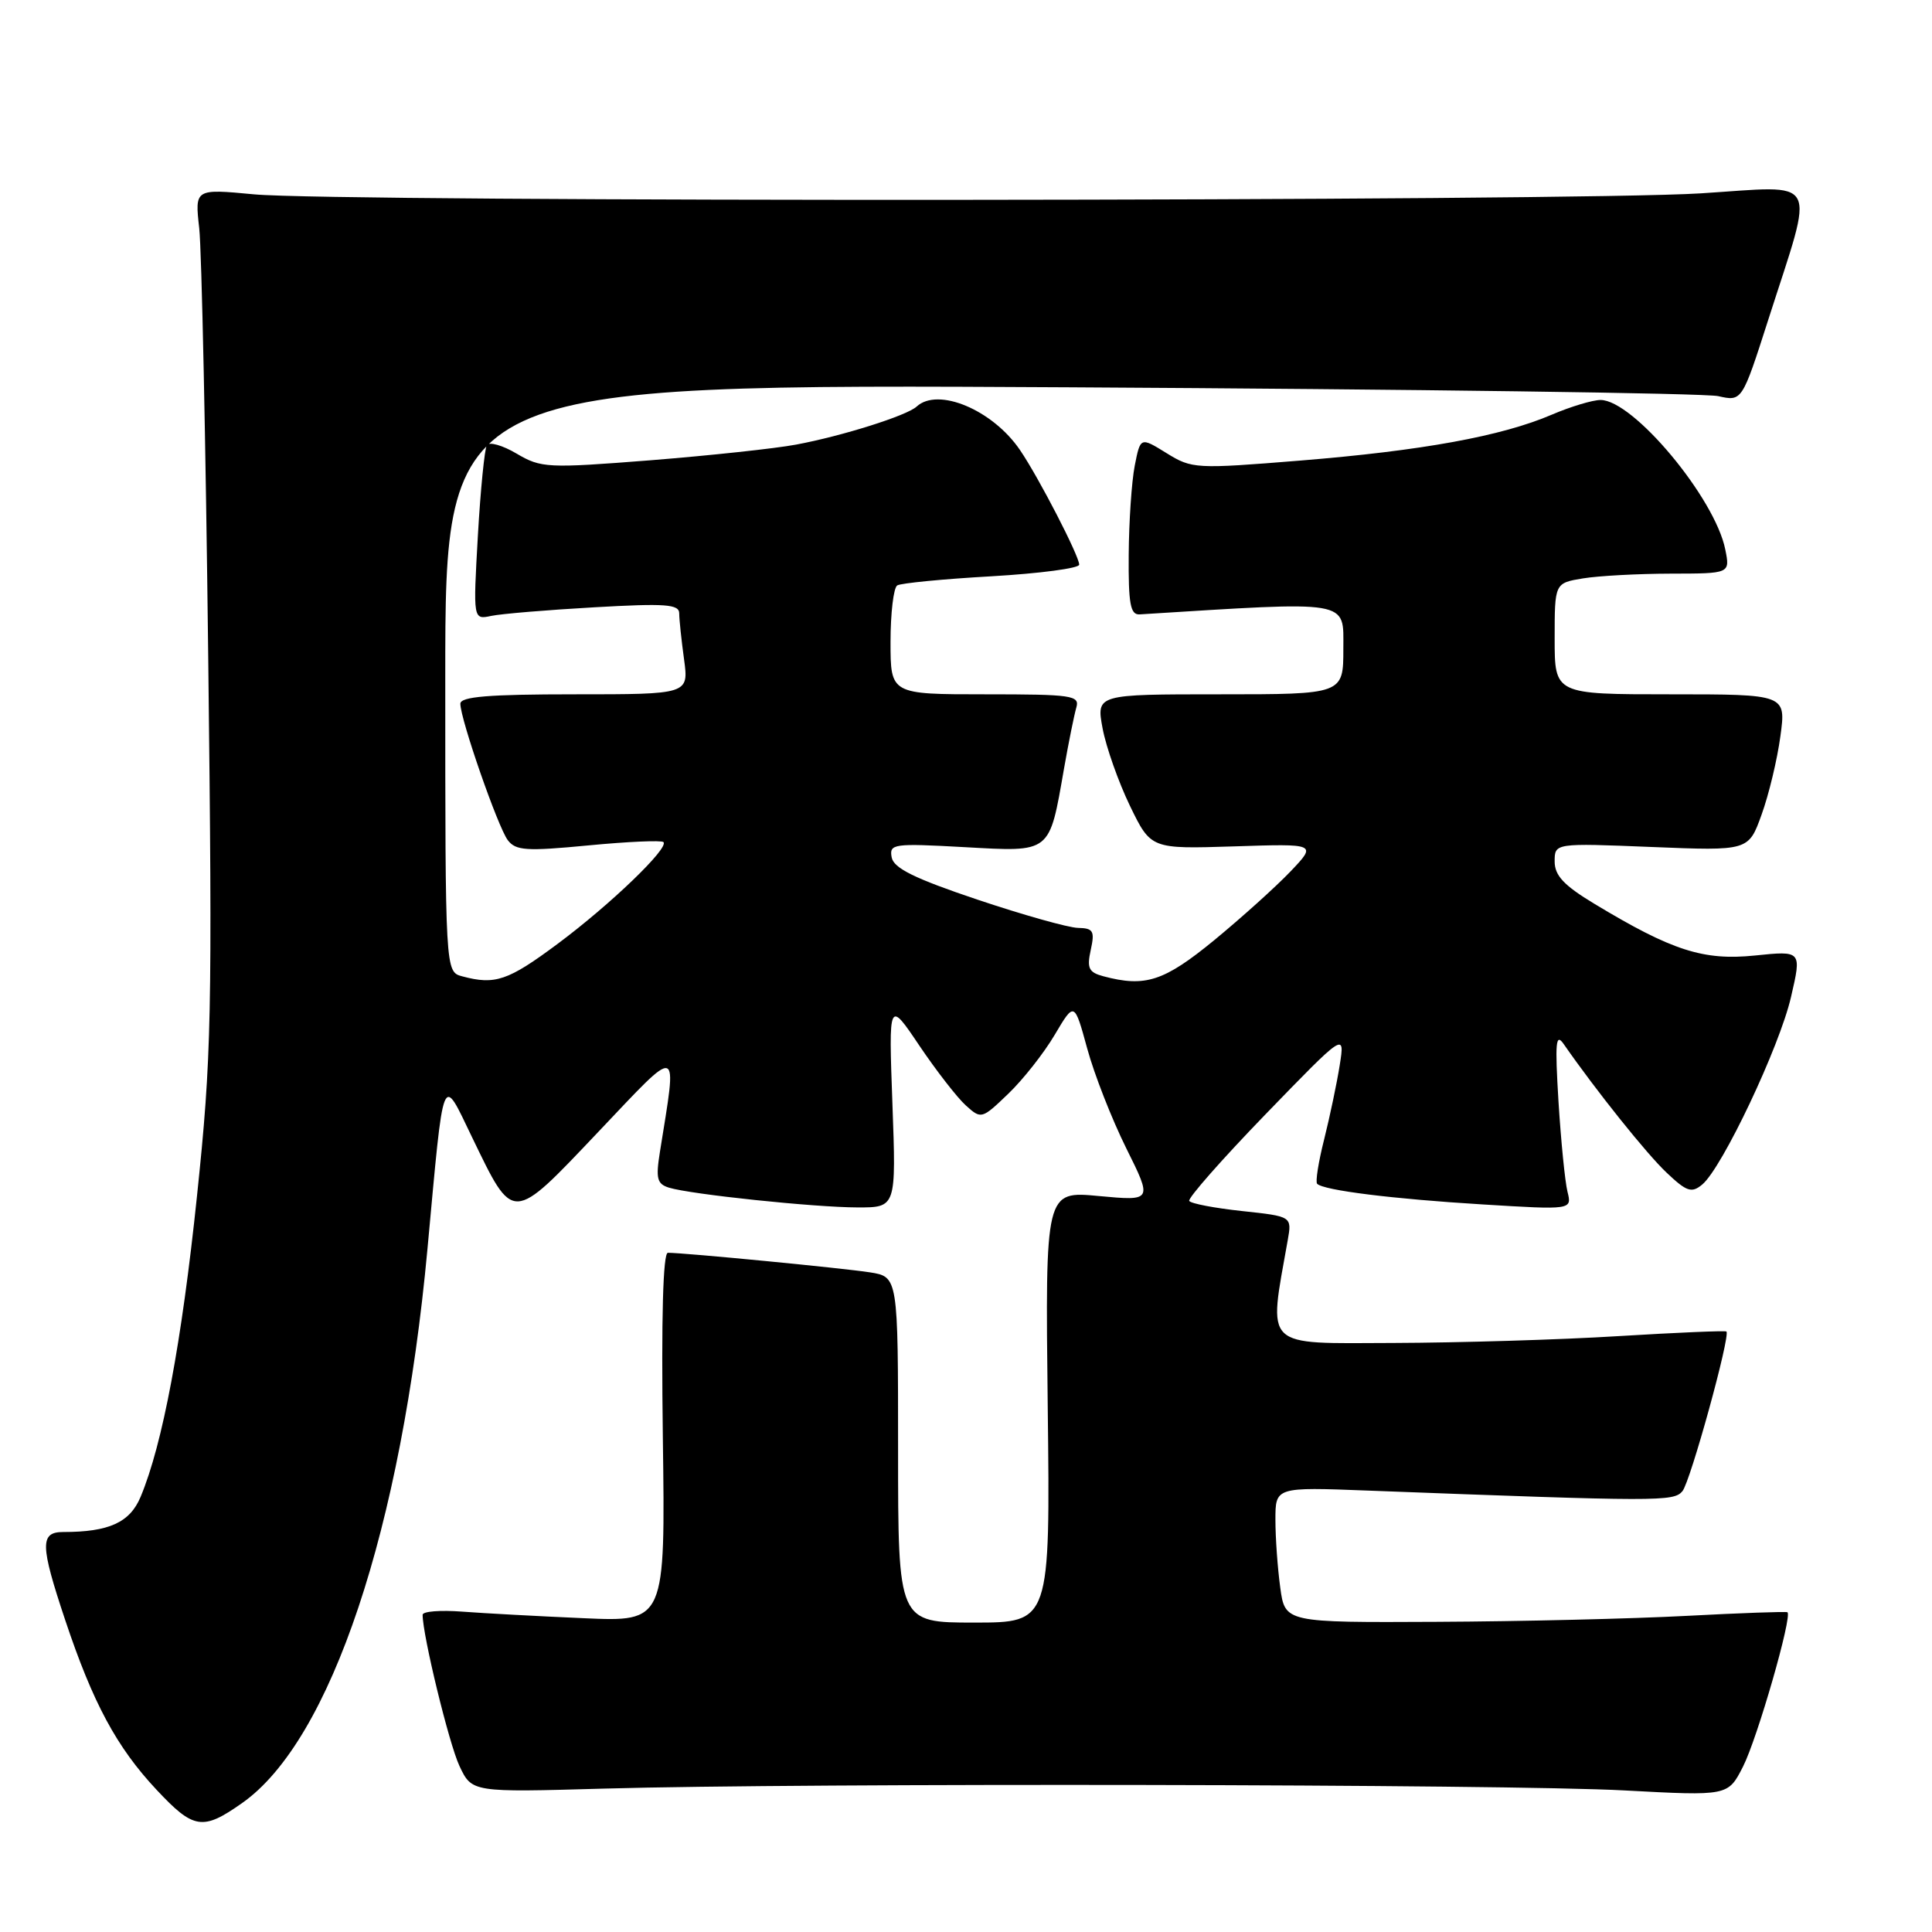 <?xml version="1.0" encoding="UTF-8" standalone="no"?>
<!DOCTYPE svg PUBLIC "-//W3C//DTD SVG 1.1//EN" "http://www.w3.org/Graphics/SVG/1.1/DTD/svg11.dtd" >
<svg xmlns="http://www.w3.org/2000/svg" xmlns:xlink="http://www.w3.org/1999/xlink" version="1.1" viewBox="0 0 256 256">
 <g >
 <path fill="currentColor"
d=" M 32.10 238.90 C 43.83 230.65 53.21 202.58 56.64 165.50 C 58.86 141.46 58.51 142.33 62.54 150.67 C 68.09 162.13 67.73 162.15 79.26 150.00 C 90.29 138.38 89.75 138.20 87.44 152.65 C 86.88 156.16 87.06 156.88 88.64 157.37 C 91.52 158.26 107.91 159.98 113.62 159.99 C 118.75 160.00 118.75 160.00 118.25 146.25 C 117.75 132.50 117.75 132.50 121.82 138.55 C 124.06 141.87 126.83 145.44 127.97 146.47 C 130.02 148.32 130.09 148.30 133.61 144.92 C 135.57 143.04 138.34 139.52 139.76 137.11 C 142.36 132.72 142.36 132.72 144.06 138.93 C 144.99 142.35 147.32 148.29 149.23 152.14 C 152.71 159.14 152.71 159.14 145.60 158.48 C 138.50 157.81 138.50 157.81 138.83 186.41 C 139.16 215.00 139.16 215.00 129.08 215.00 C 119.00 215.00 119.00 215.00 119.00 192.09 C 119.00 169.18 119.00 169.18 115.25 168.59 C 111.75 168.04 90.71 166.00 88.50 166.00 C 87.85 166.00 87.62 174.60 87.83 190.45 C 88.16 214.90 88.16 214.90 77.33 214.42 C 71.37 214.16 64.14 213.77 61.25 213.55 C 58.36 213.33 56.00 213.51 56.00 213.97 C 56.00 216.69 59.50 231.07 60.88 234.00 C 62.53 237.50 62.53 237.50 80.01 237.00 C 106.67 236.24 199.73 236.40 215.23 237.24 C 228.97 237.98 228.97 237.98 230.95 234.10 C 232.85 230.38 237.54 214.07 236.84 213.63 C 236.65 213.52 230.65 213.73 223.50 214.11 C 216.35 214.49 201.45 214.85 190.39 214.90 C 170.27 215.00 170.27 215.00 169.64 210.36 C 169.29 207.81 169.00 203.77 169.00 201.38 C 169.00 197.04 169.00 197.04 181.25 197.51 C 219.88 198.98 221.77 198.98 222.93 197.59 C 223.99 196.31 229.32 176.97 228.76 176.43 C 228.62 176.30 222.20 176.57 214.50 177.04 C 206.80 177.52 193.35 177.92 184.62 177.95 C 167.19 178.00 168.06 178.85 170.63 164.34 C 171.19 161.18 171.19 161.18 164.58 160.47 C 160.95 160.08 157.80 159.48 157.58 159.13 C 157.37 158.78 161.92 153.61 167.70 147.64 C 178.21 136.79 178.21 136.79 177.52 141.14 C 177.14 143.54 176.21 147.96 175.46 150.96 C 174.70 153.96 174.28 156.62 174.53 156.86 C 175.39 157.73 184.58 158.87 196.40 159.59 C 208.30 160.32 208.30 160.32 207.70 157.91 C 207.37 156.58 206.84 151.22 206.51 146.00 C 206.03 138.08 206.14 136.81 207.21 138.36 C 211.46 144.48 218.20 152.91 220.85 155.40 C 223.50 157.91 224.15 158.12 225.55 156.96 C 228.20 154.76 235.80 138.71 237.32 132.10 C 238.74 125.97 238.74 125.97 232.54 126.61 C 225.71 127.31 221.55 125.97 211.25 119.75 C 207.22 117.32 206.00 116.01 206.00 114.15 C 206.00 111.71 206.00 111.71 218.85 112.23 C 231.69 112.75 231.69 112.75 233.42 107.94 C 234.38 105.29 235.50 100.62 235.91 97.56 C 236.67 92.00 236.67 92.00 221.33 92.00 C 206.00 92.00 206.00 92.00 206.00 84.63 C 206.00 77.26 206.00 77.26 209.75 76.64 C 211.81 76.30 217.04 76.02 221.38 76.01 C 229.25 76.00 229.25 76.00 228.61 72.82 C 227.25 65.99 216.41 53.00 212.08 53.00 C 211.03 53.00 208.11 53.88 205.61 54.95 C 198.97 57.80 188.43 59.72 172.27 61.03 C 158.44 62.15 157.94 62.13 154.57 60.04 C 151.11 57.90 151.11 57.90 150.36 61.70 C 149.95 63.79 149.59 69.10 149.56 73.50 C 149.51 80.01 149.78 81.48 151.00 81.41 C 179.21 79.65 178.00 79.44 178.00 85.95 C 178.00 92.00 178.00 92.00 161.63 92.00 C 145.26 92.00 145.26 92.00 146.10 96.52 C 146.57 99.01 148.20 103.62 149.72 106.77 C 152.50 112.50 152.50 112.50 163.50 112.15 C 174.50 111.79 174.50 111.79 171.00 115.47 C 169.07 117.49 164.52 121.59 160.89 124.58 C 154.23 130.04 151.75 130.84 146.20 129.36 C 144.26 128.84 144.00 128.29 144.53 125.87 C 145.08 123.36 144.87 122.99 142.83 122.95 C 141.55 122.92 135.55 121.23 129.50 119.20 C 121.17 116.40 118.41 115.04 118.15 113.60 C 117.82 111.81 118.36 111.73 127.78 112.25 C 139.35 112.89 139.01 113.16 140.99 101.83 C 141.60 98.35 142.34 94.71 142.62 93.75 C 143.09 92.15 142.07 92.00 130.57 92.00 C 118.00 92.00 118.00 92.00 118.00 85.06 C 118.00 81.24 118.40 77.87 118.89 77.57 C 119.37 77.27 125.00 76.72 131.39 76.36 C 137.77 75.99 143.00 75.30 143.00 74.82 C 143.00 73.67 137.64 63.28 135.16 59.64 C 131.54 54.31 124.28 51.26 121.45 53.88 C 120.16 55.07 111.61 57.77 105.50 58.91 C 102.75 59.43 94.05 60.36 86.18 60.99 C 72.54 62.06 71.70 62.02 68.46 60.11 C 66.59 59.00 64.81 58.50 64.51 58.99 C 64.21 59.47 63.67 64.88 63.32 70.99 C 62.69 82.12 62.69 82.12 65.09 81.61 C 66.42 81.33 72.56 80.82 78.75 80.47 C 88.19 79.93 90.00 80.06 90.00 81.28 C 90.00 82.07 90.29 84.81 90.64 87.36 C 91.27 92.00 91.27 92.00 76.14 92.00 C 64.72 92.00 61.00 92.31 61.00 93.25 C 61.00 95.29 65.97 109.58 67.28 111.32 C 68.34 112.72 69.74 112.81 77.97 112.02 C 83.18 111.52 87.65 111.32 87.91 111.58 C 88.69 112.35 80.87 119.87 73.88 125.07 C 67.32 129.95 65.61 130.54 61.25 129.37 C 59.00 128.77 59.00 128.77 59.00 89.82 C 59.00 50.87 59.00 50.87 141.75 51.32 C 187.26 51.57 225.93 52.10 227.67 52.49 C 230.83 53.20 230.83 53.20 234.31 42.35 C 240.51 23.00 241.38 24.61 225.36 25.62 C 208.52 26.69 44.66 26.80 33.65 25.75 C 25.81 25.01 25.81 25.01 26.40 30.25 C 26.72 33.14 27.26 58.67 27.59 87.00 C 28.15 134.73 28.04 139.96 26.10 158.50 C 24.08 177.85 21.55 191.37 18.63 198.34 C 17.21 201.74 14.44 203.00 8.38 203.00 C 5.28 203.00 5.32 204.72 8.63 214.64 C 12.31 225.66 15.45 231.50 20.74 237.15 C 25.66 242.41 26.86 242.60 32.10 238.90 Z "/>
</g>
</svg>